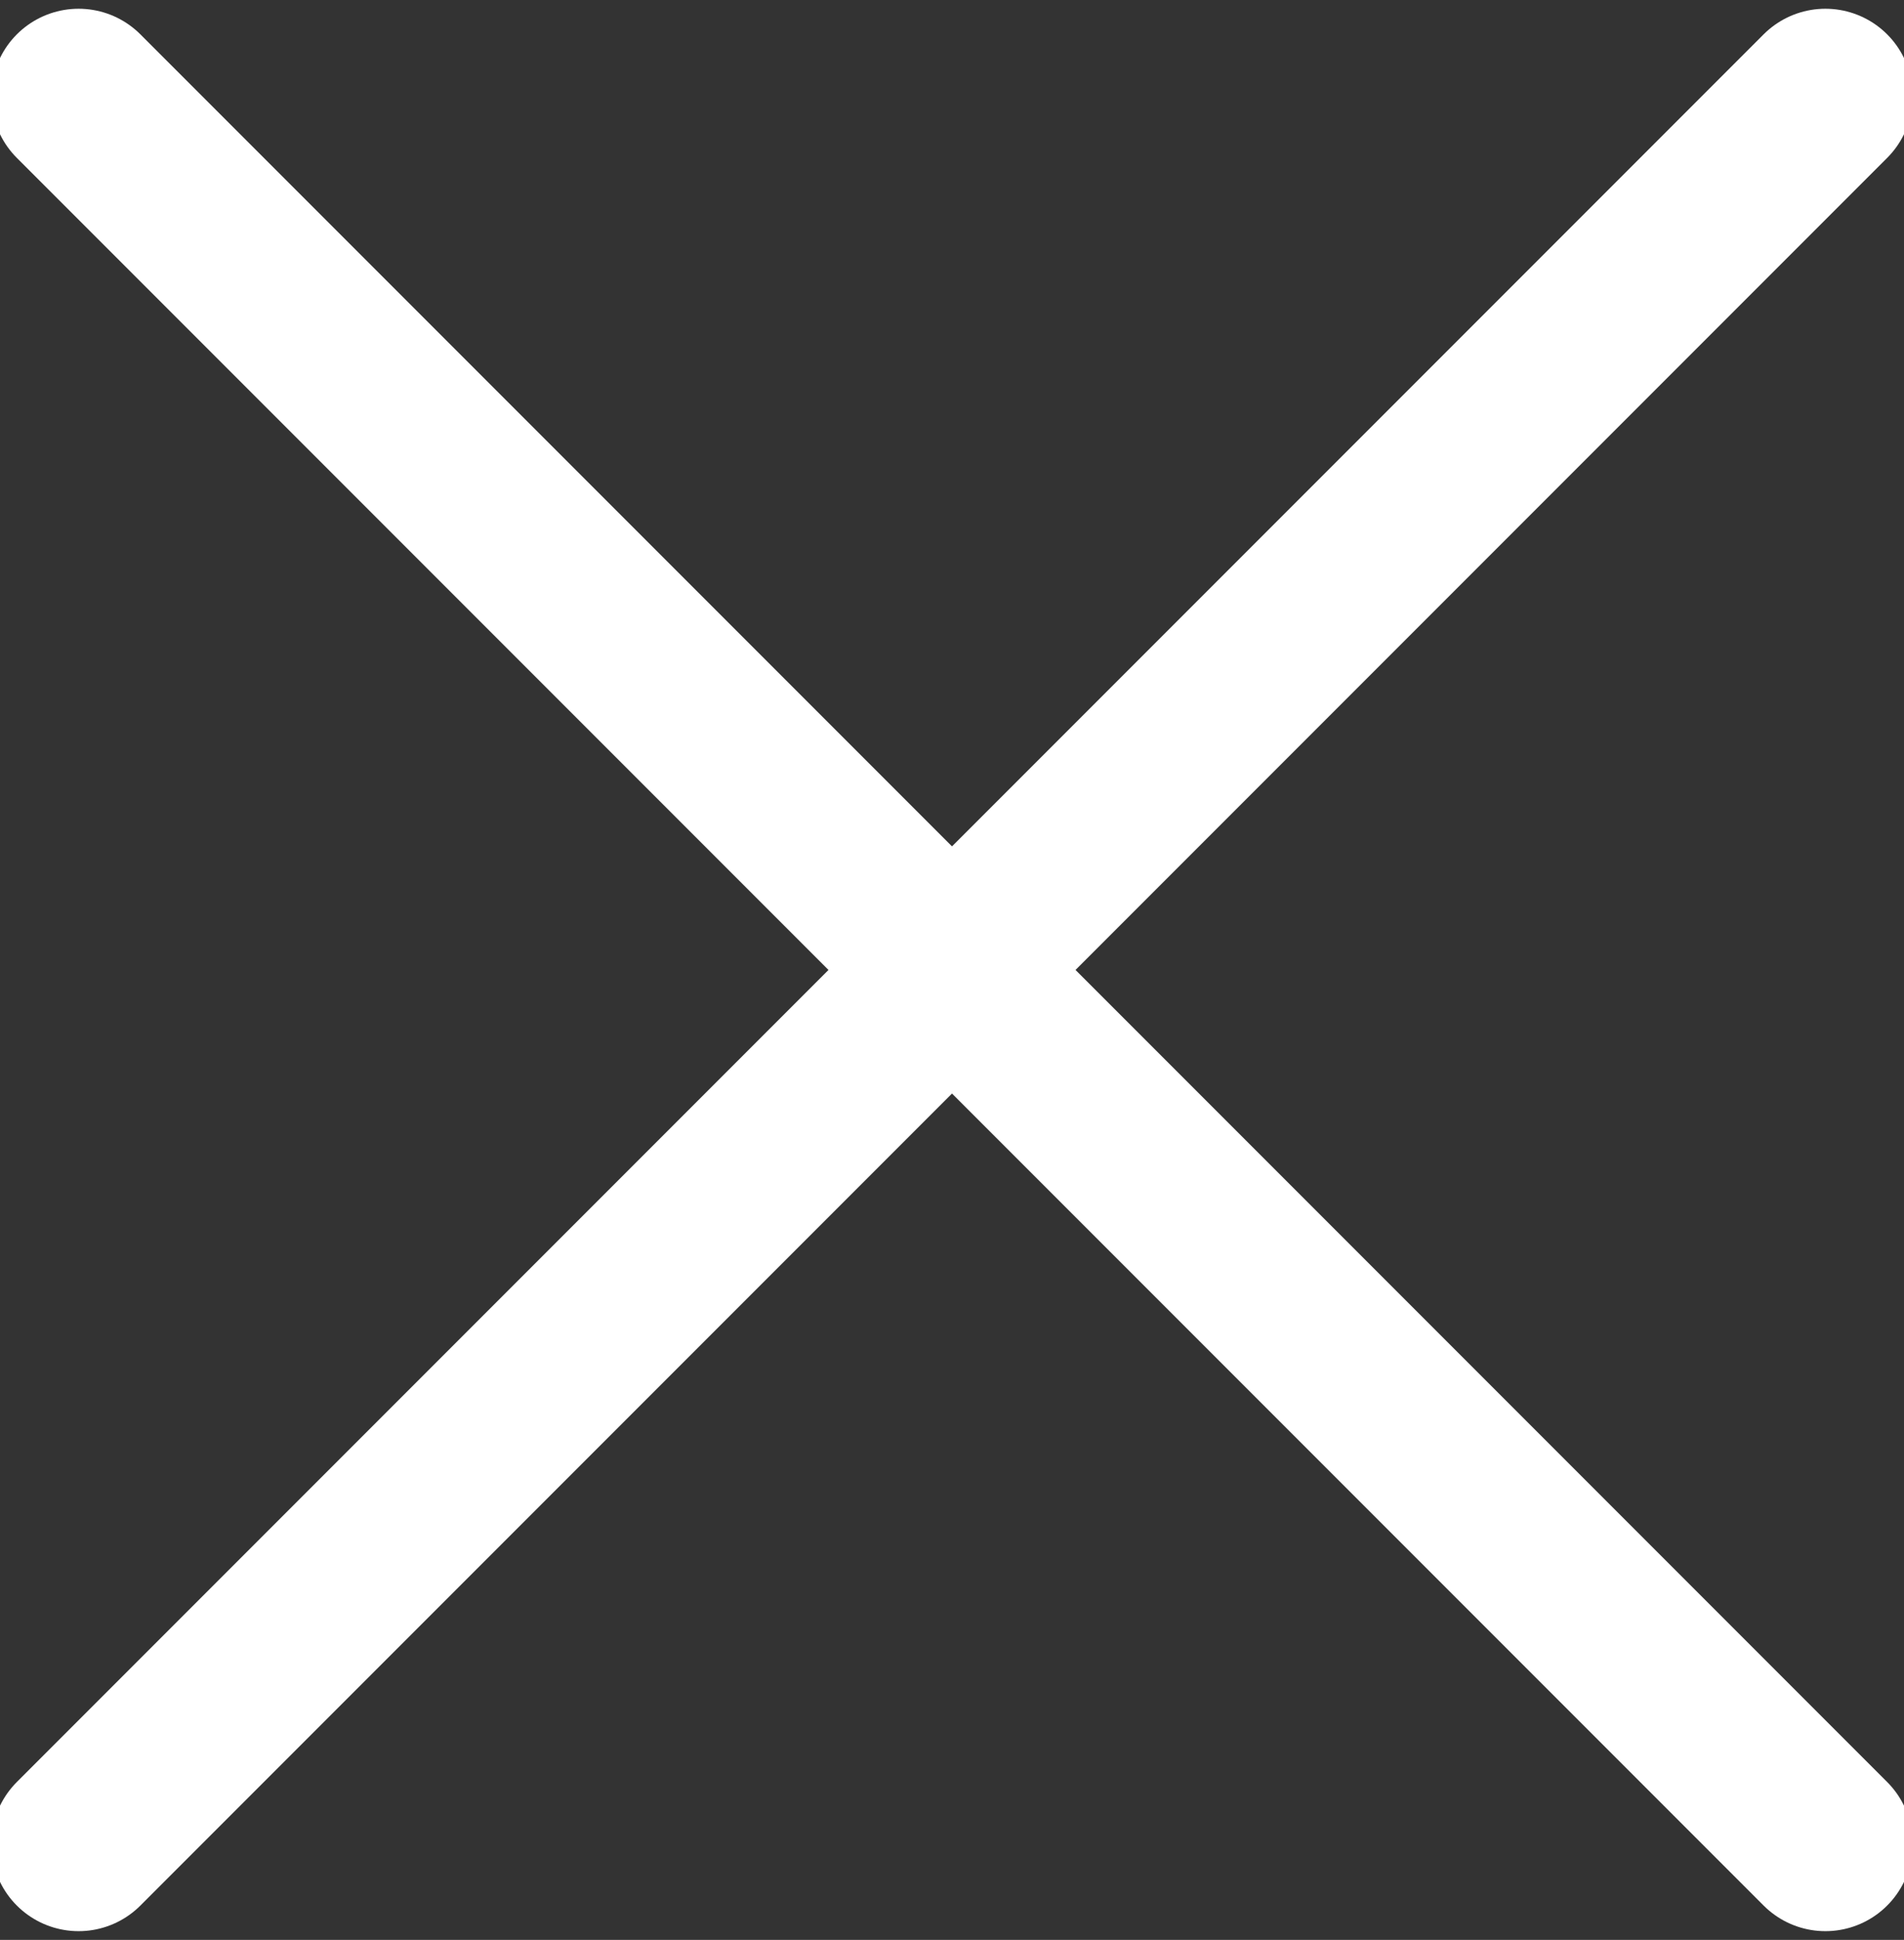 <svg width="218" height="222" viewBox="0 0 218 222" fill="none" xmlns="http://www.w3.org/2000/svg">
<rect x="0" y="0" width="218" height="222" fill="#333333" stroke="none"/>
<path d="M9 211L209 11" stroke="white" stroke-width="20" stroke-linecap="round"/>
<path d="M9 11L209 211" stroke="white" stroke-width="20" stroke-linecap="round"/>
</svg>
